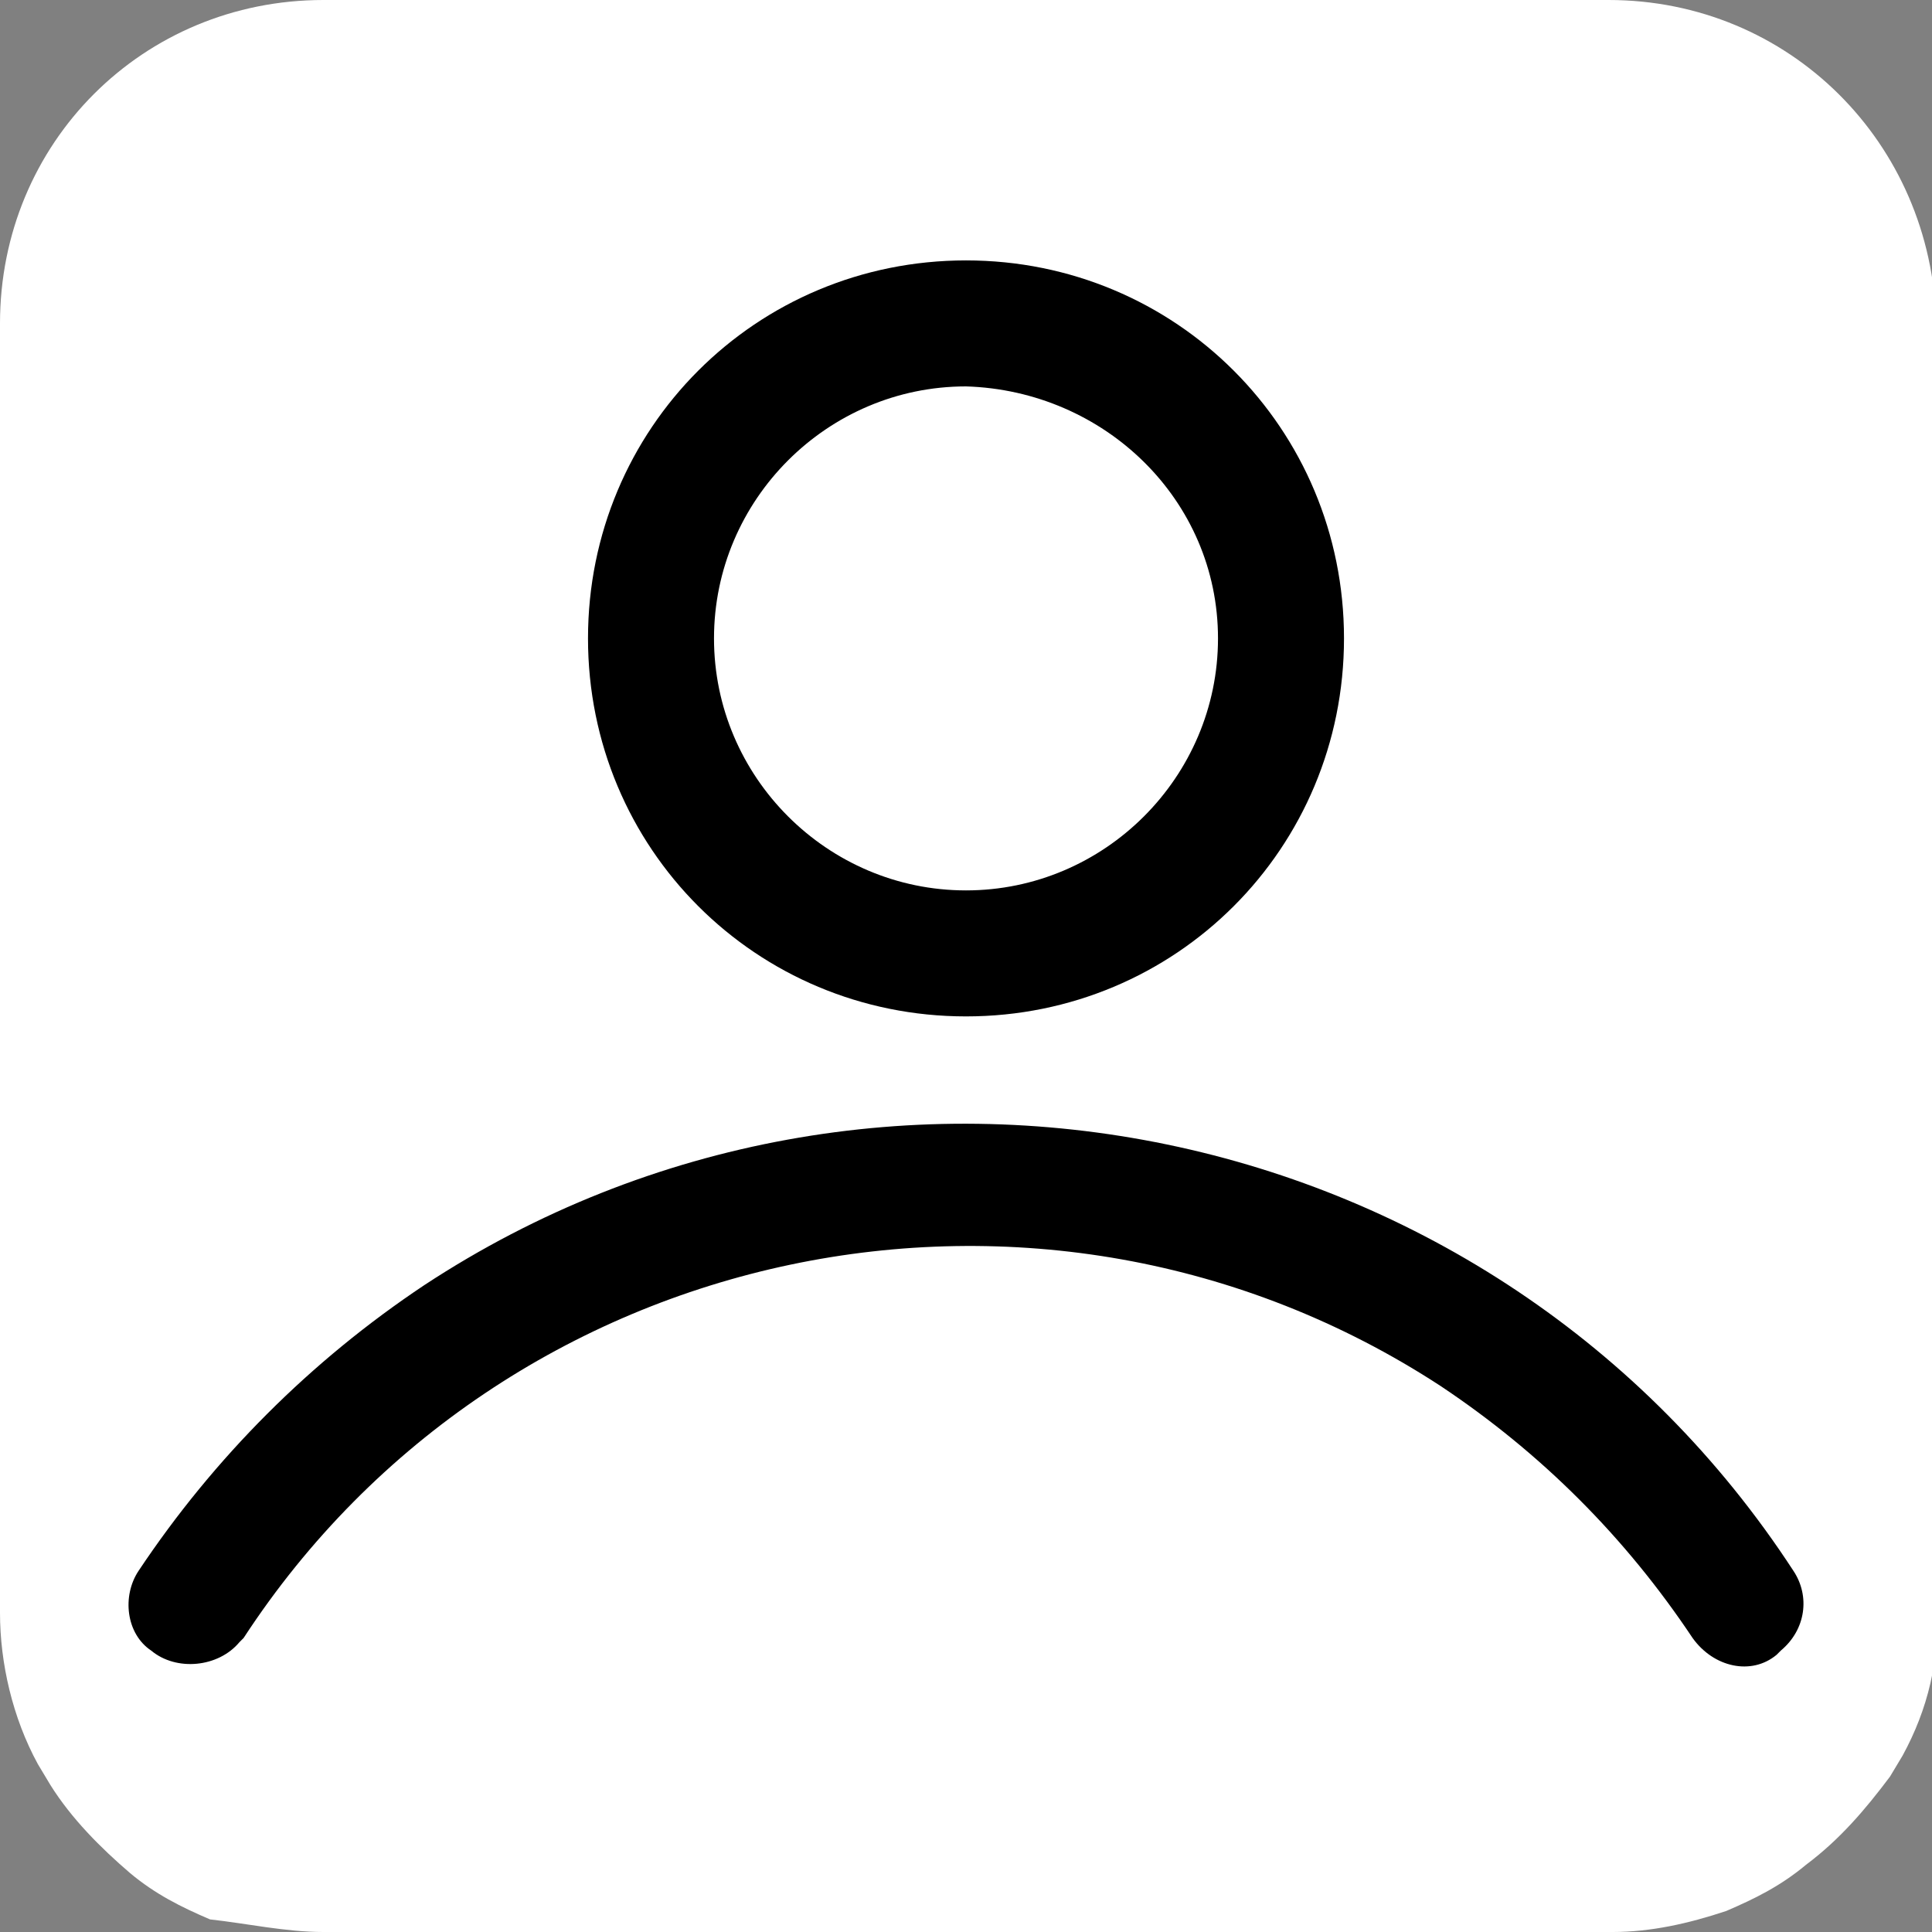 <?xml version="1.0" encoding="utf-8"?>
<!-- Generator: Adobe Illustrator 22.1.0, SVG Export Plug-In . SVG Version: 6.00 Build 0)  -->
<svg version="1.1" id="Layer_1" xmlns="http://www.w3.org/2000/svg" xmlns:xlink="http://www.w3.org/1999/xlink" x="0px" y="0px"
	 viewBox="0 0 46 46" style="enable-background:new 0 0 46 46;" xml:space="preserve">
<rect x="0" y="0" width="46" height="46" fill="#808080" stroke="none"/>
<style type="text/css">
	.st0{fill:#FFFFFF;}
	.st1{fill: #000;}
</style>
<g>
	<path class="st0" d="M38.3,0H7.7C3.4,0,0,3.4,0,7.7c0,0,0,0,0,0v30.7c0,1.2,0.3,2.5,0.9,3.6l0,0l0.3,0.5c0.5,0.8,1.2,1.5,1.9,2.1
		c0.6,0.5,1.2,0.8,1.9,1.1C5.9,45.8,6.8,46,7.7,46h30.7c0.9,0,1.8-0.2,2.7-0.5c0.7-0.3,1.3-0.6,1.9-1.1c0.8-0.6,1.4-1.3,2-2.1
		l0.3-0.5l0,0c0.6-1.1,0.9-2.3,0.8-3.6V7.7C46,3.4,42.6,0,38.3,0z"/>
	<path class="st1" d="M23,24.2c-5,0-9-4-9-9s4-9,9-9s9,4,9,9S28,24.2,23,24.2z M23,9.2c-3.3,0-6,2.7-6,6s2.7,6,6,6s6-2.7,6-6
		C29,11.9,26.3,9.3,23,9.2L23,9.2z M3.6,39.3c0.6,0.5,1.6,0.4,2.1-0.2c0,0,0.1-0.1,0.1-0.1c6.2-9.5,19-12.2,28.5-6
		c2.4,1.6,4.4,3.6,6,6c0.5,0.7,1.4,0.9,2,0.4c0,0,0.1-0.1,0.1-0.1l0,0c0.6-0.5,0.7-1.3,0.3-1.9c-7.1-10.9-21.8-13.9-32.6-6.8
		c-2.7,1.8-5,4.1-6.8,6.8C2.9,38,3,38.9,3.6,39.3L3.6,39.3z"/>
</g>
</svg>
